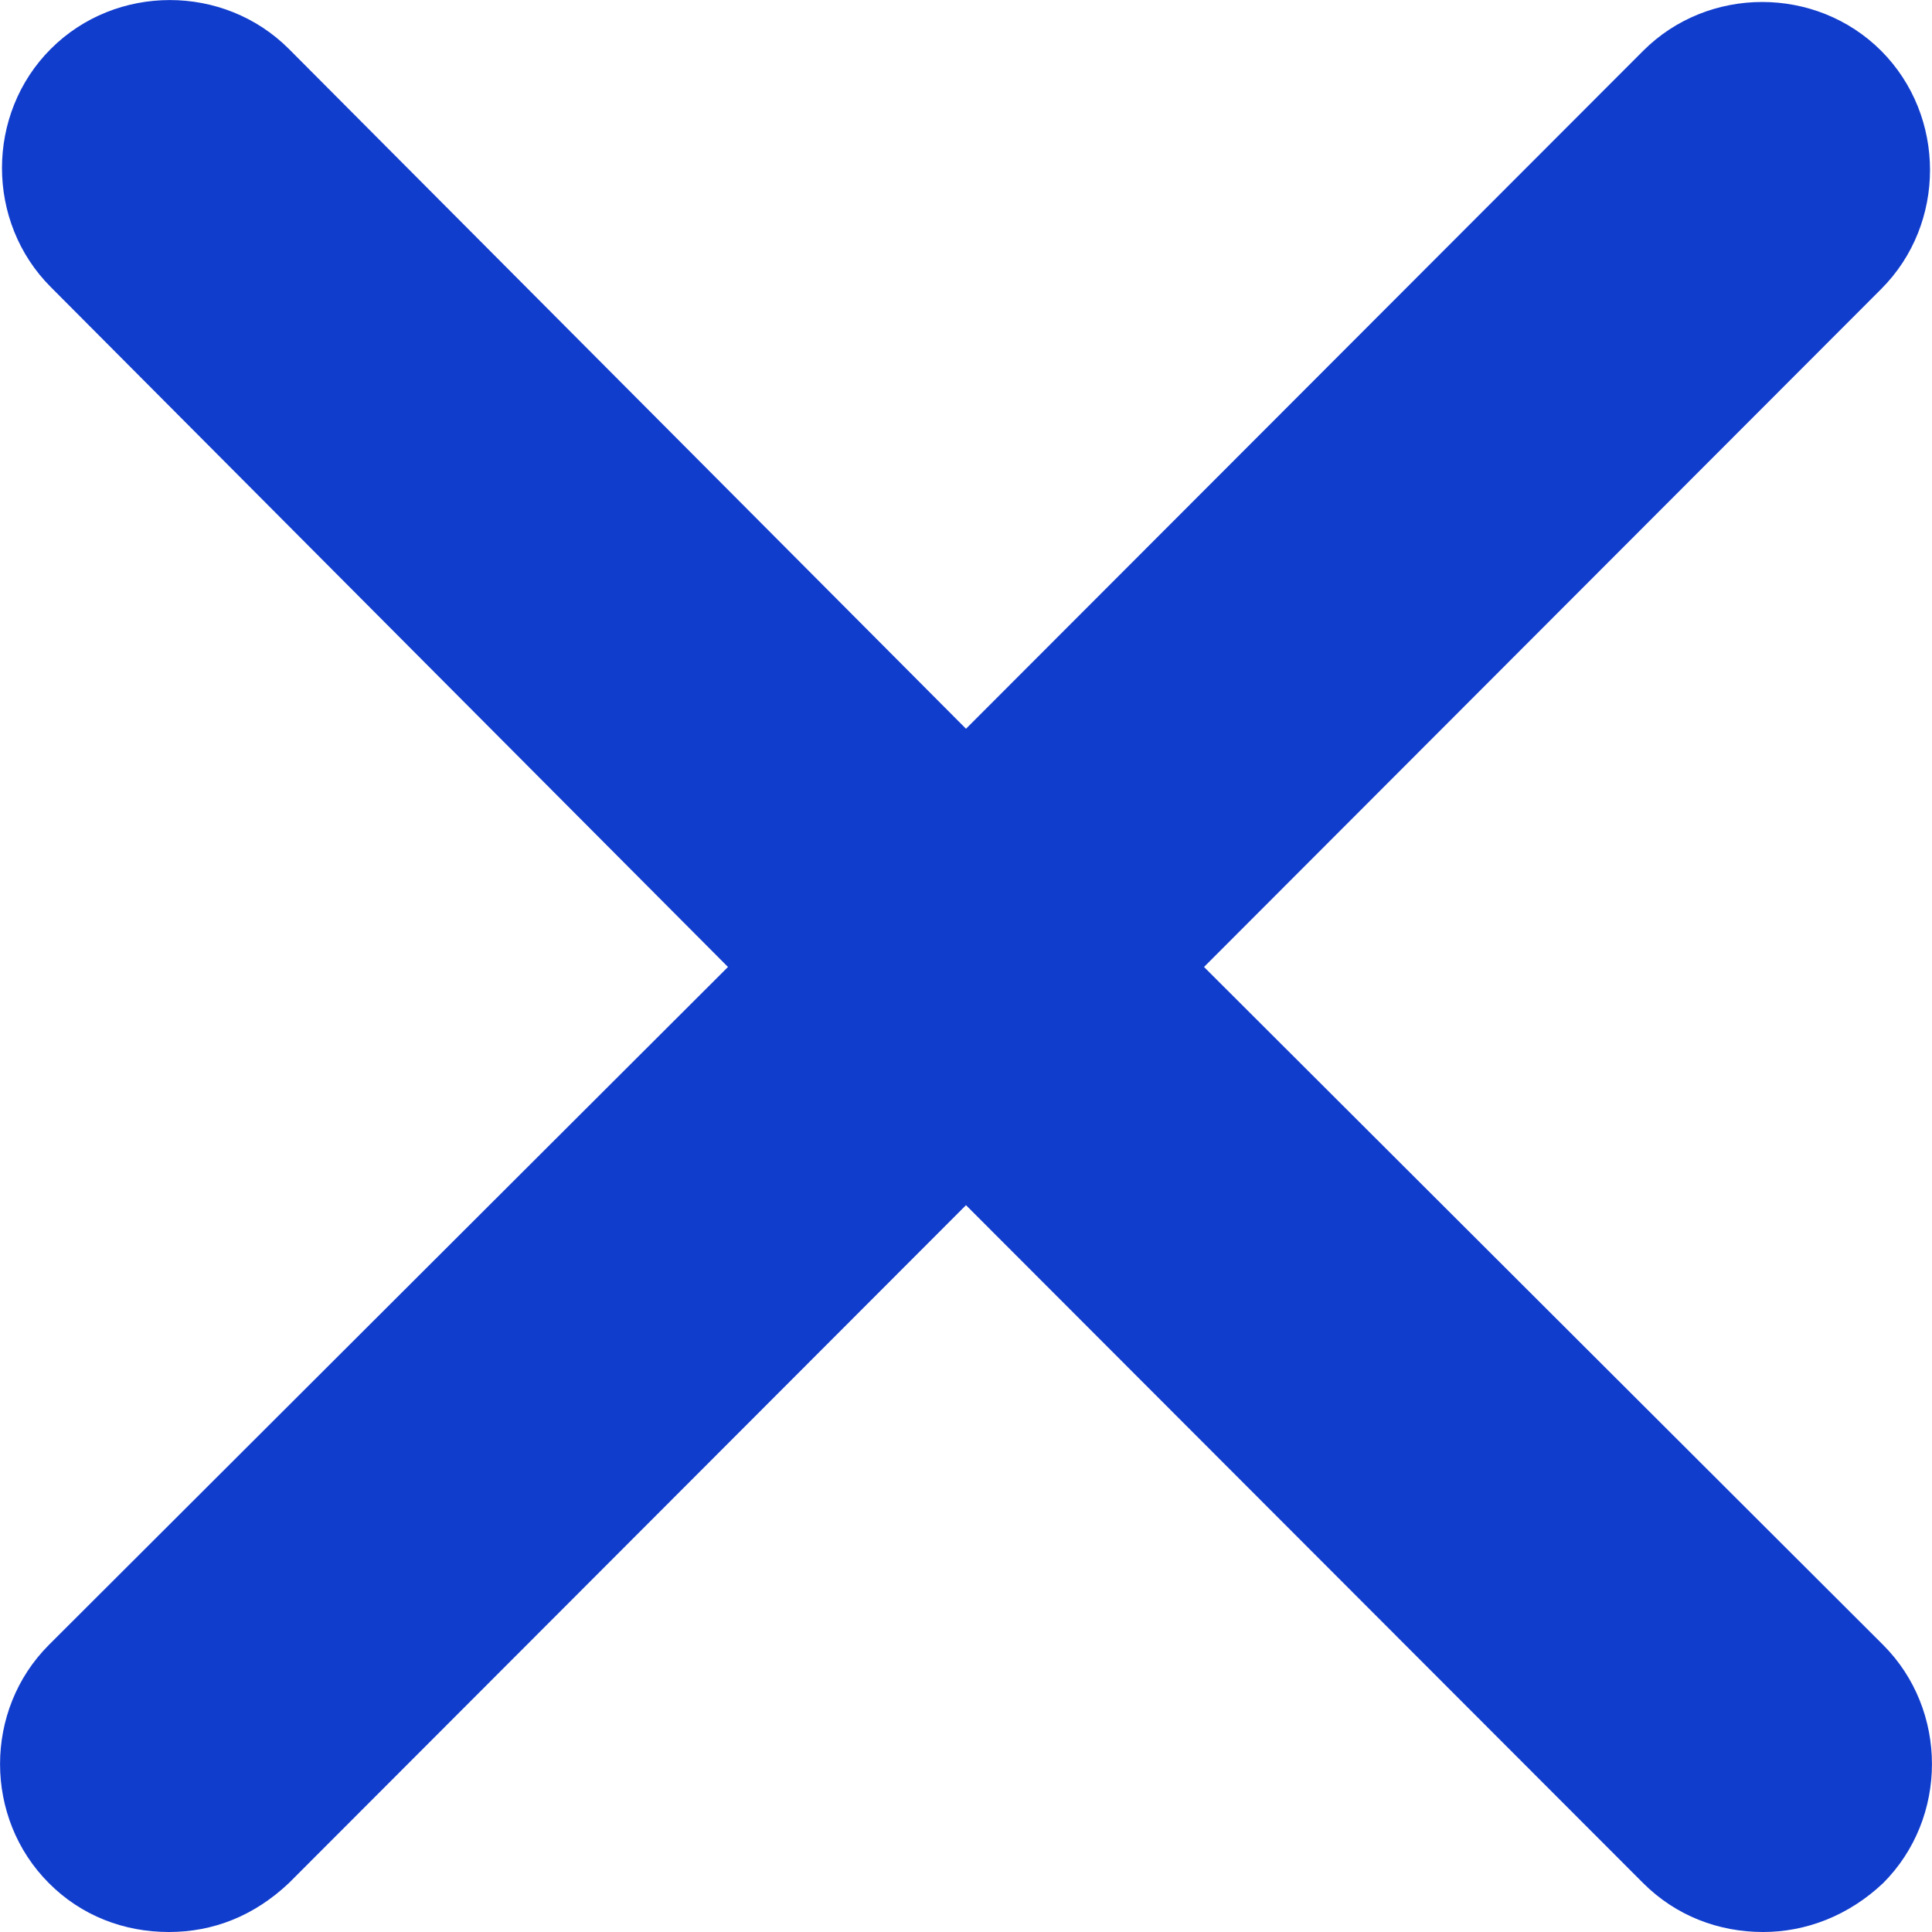<?xml version="1.0" encoding="UTF-8"?>
<svg width="10px" height="10px" viewBox="0 0 10 10" version="1.1" xmlns="http://www.w3.org/2000/svg" xmlns:xlink="http://www.w3.org/1999/xlink">
    <title>cross-icon-blue</title>
    <g id="editing" stroke="none" stroke-width="1" fill="none" fill-rule="evenodd">
        <g id="cross-icon-blue" fill="#113DCD" fill-rule="nonzero">
            <path d="M6.232,5.005 L9.737,1.496 C10.074,1.159 10.074,0.601 9.737,0.263 C9.4,-0.074 8.842,-0.074 8.505,0.263 L5,3.772 L1.495,0.253 C1.158,-0.084 0.6,-0.084 0.263,0.253 C-0.074,0.59 -0.074,1.149 0.263,1.486 L3.768,5.005 L0.253,8.514 C-0.084,8.851 -0.084,9.41 0.253,9.747 C0.421,9.916 0.642,10 0.874,10 C1.105,10 1.316,9.916 1.495,9.747 L5,6.238 L8.505,9.747 C8.674,9.916 8.895,10 9.126,10 C9.347,10 9.568,9.916 9.747,9.747 C10.084,9.41 10.084,8.851 9.747,8.514 L6.232,5.005 Z" id="Path-Copy-23"></path>
        </g>
    </g>
</svg>